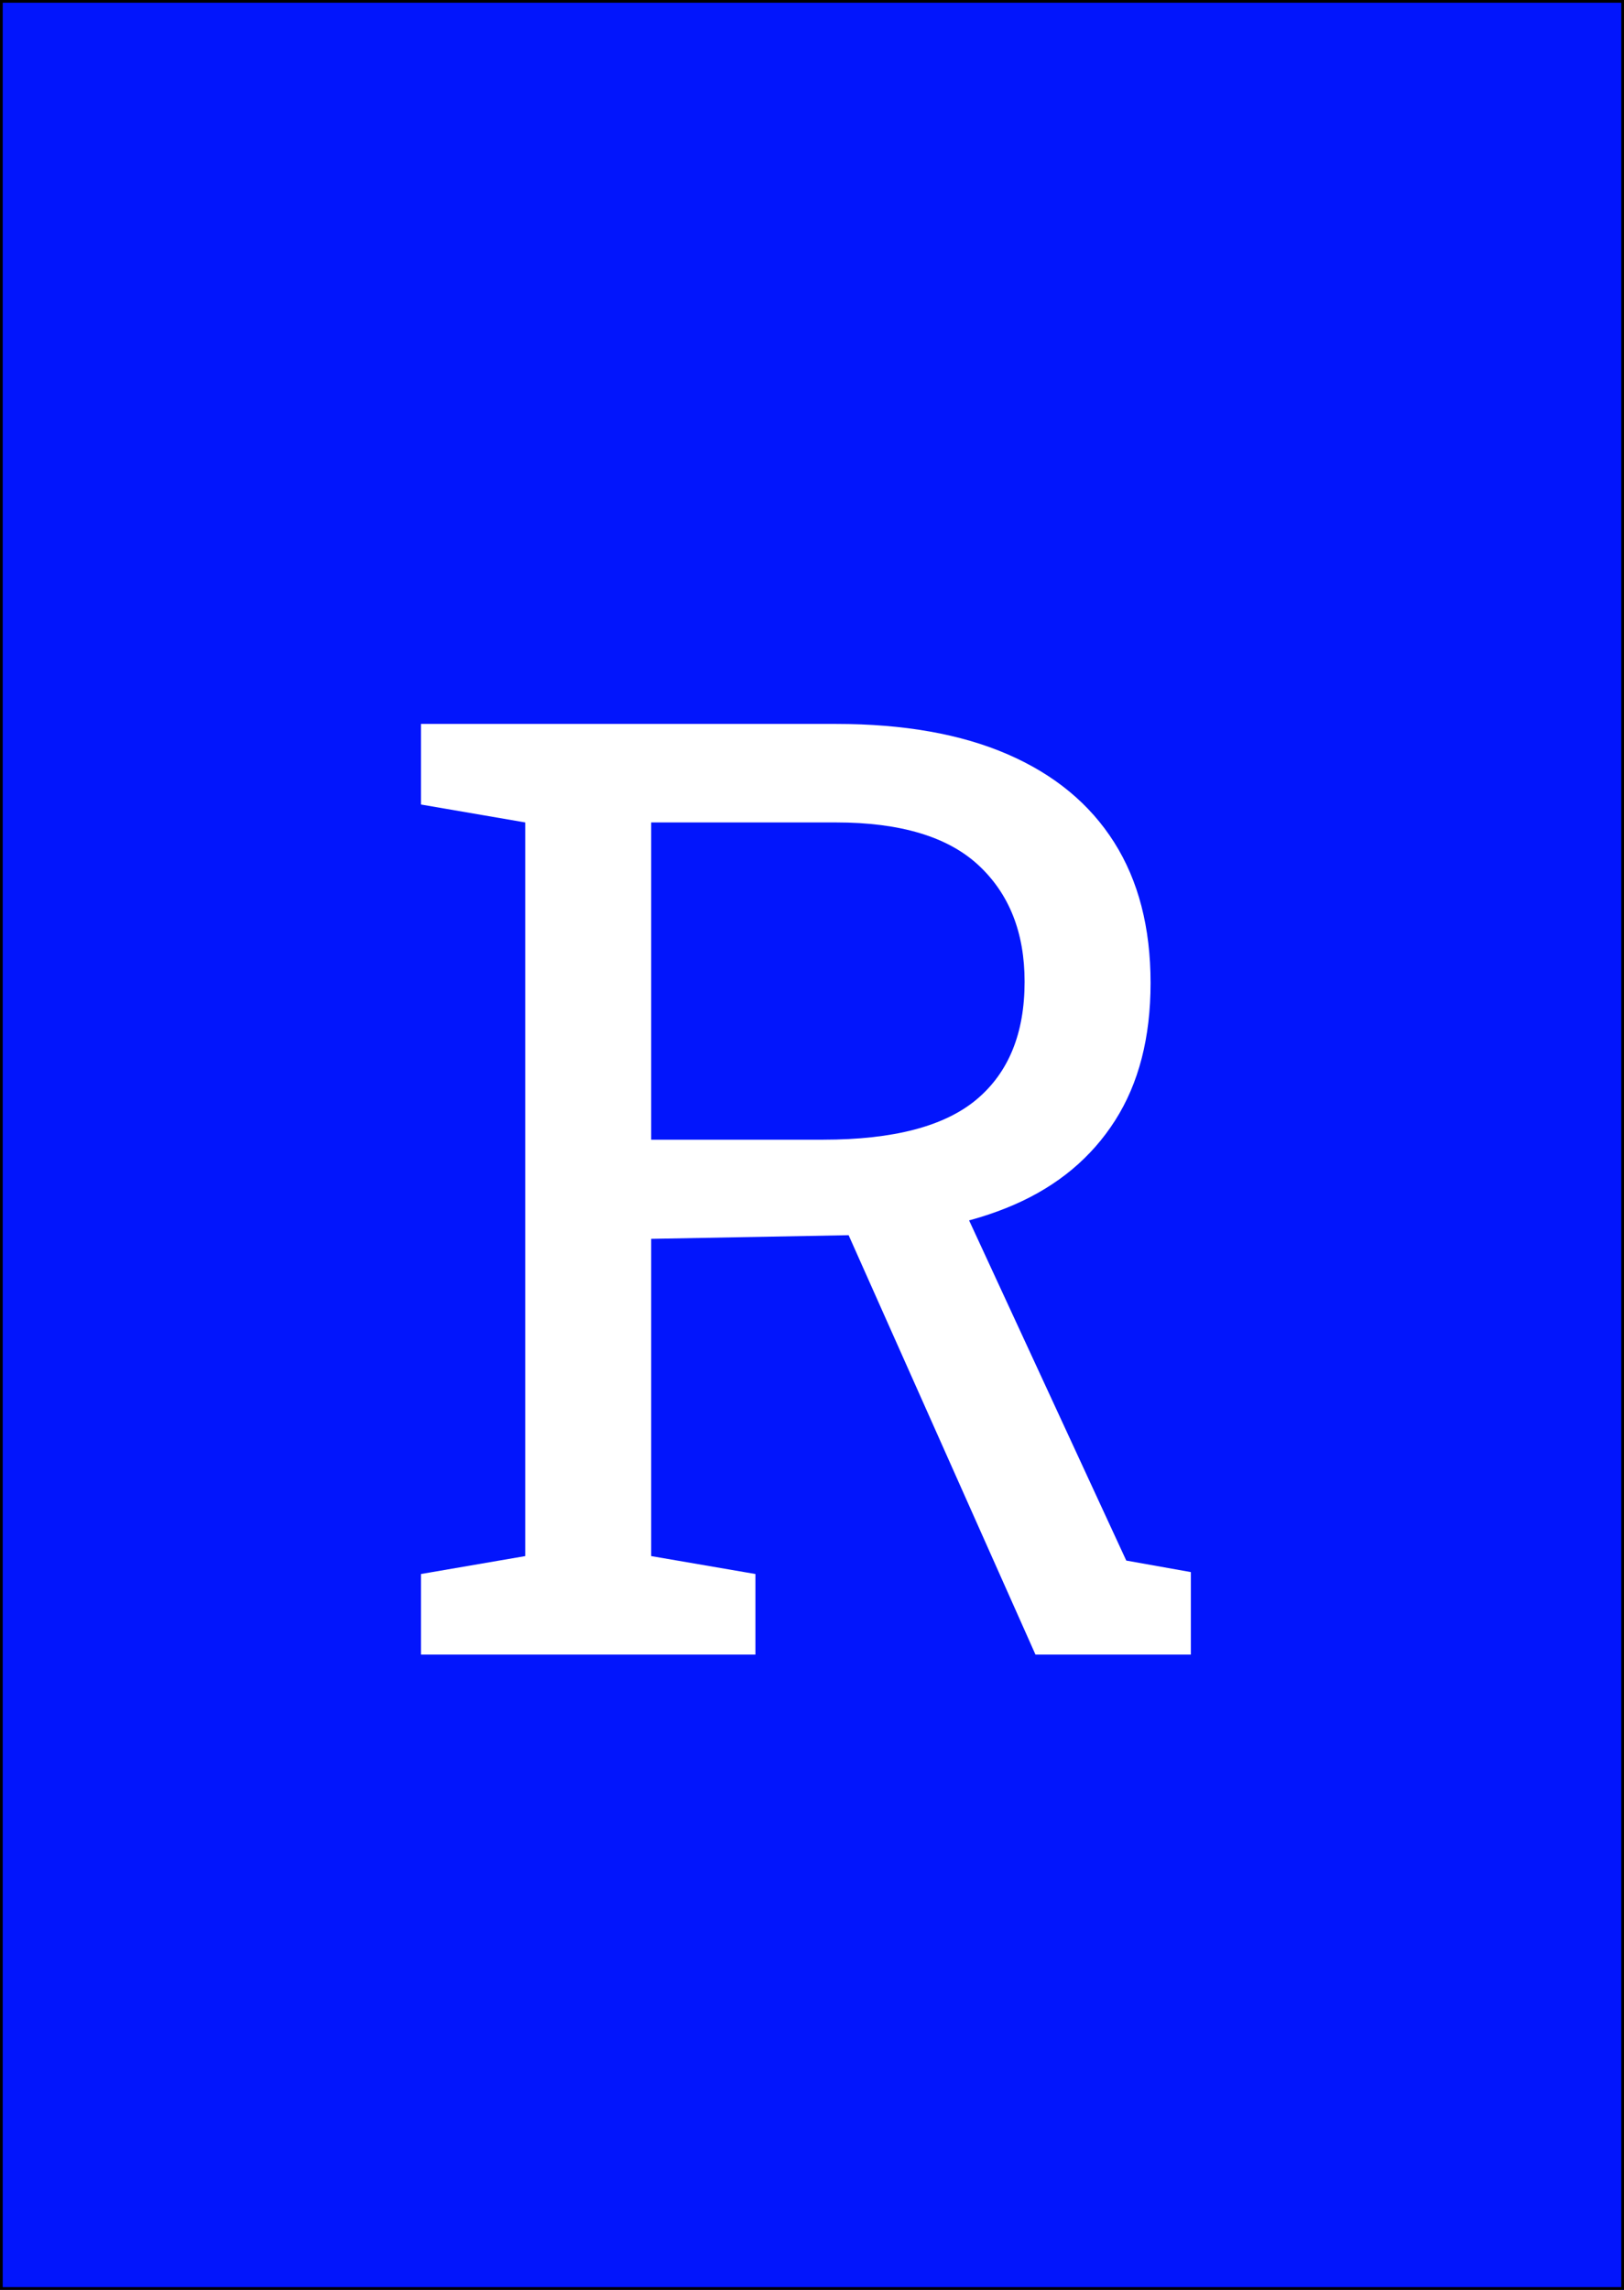 <?xml version="1.0" encoding="UTF-8" ?>
<!-- Generated by clip v0.7.0 (clip-lang.org) -->
<svg xmlns="http://www.w3.org/2000/svg" width="396.85" height="559.37">
  <rect width="396.85" height="559.37" fill="#ffffff" fill-opacity="1"/>
  <path d="M0 559.37 L0 0 L396.85 0 L396.85 559.37 Z" fill="#0215fc" fill-opacity="1" stroke-width="1.333" stroke="#000000ff"/>
  <path d="M102.878 404.185 L102.878 384.498 L128.347 380.123 L128.347 200.904 L102.878 196.529 L102.878 176.841 L204.285 176.841 Q229.128 176.841 246.238 184.263 Q263.347 191.685 272.253 205.748 Q281.16 219.81 281.16 240.123 Q281.16 260.123 272.488 273.716 Q263.816 287.31 247.878 294.263 Q231.941 301.216 210.066 301.685 L159.128 302.623 L159.128 380.123 L184.597 384.498 L184.597 404.185 L102.878 404.185 ZM253.035 404.185 L202.41 290.591 L233.191 290.279 L275.222 381.216 L291.003 384.029 L291.003 404.185 L253.035 404.185 ZM159.128 278.404 L201.16 278.404 Q226.941 278.404 238.66 268.56 Q250.378 258.716 250.378 239.81 Q250.378 221.841 239.128 211.373 Q227.878 200.904 204.285 200.904 L159.128 200.904 L159.128 278.404 Z" fill="#ffffff" fill-opacity="1"/>
</svg>